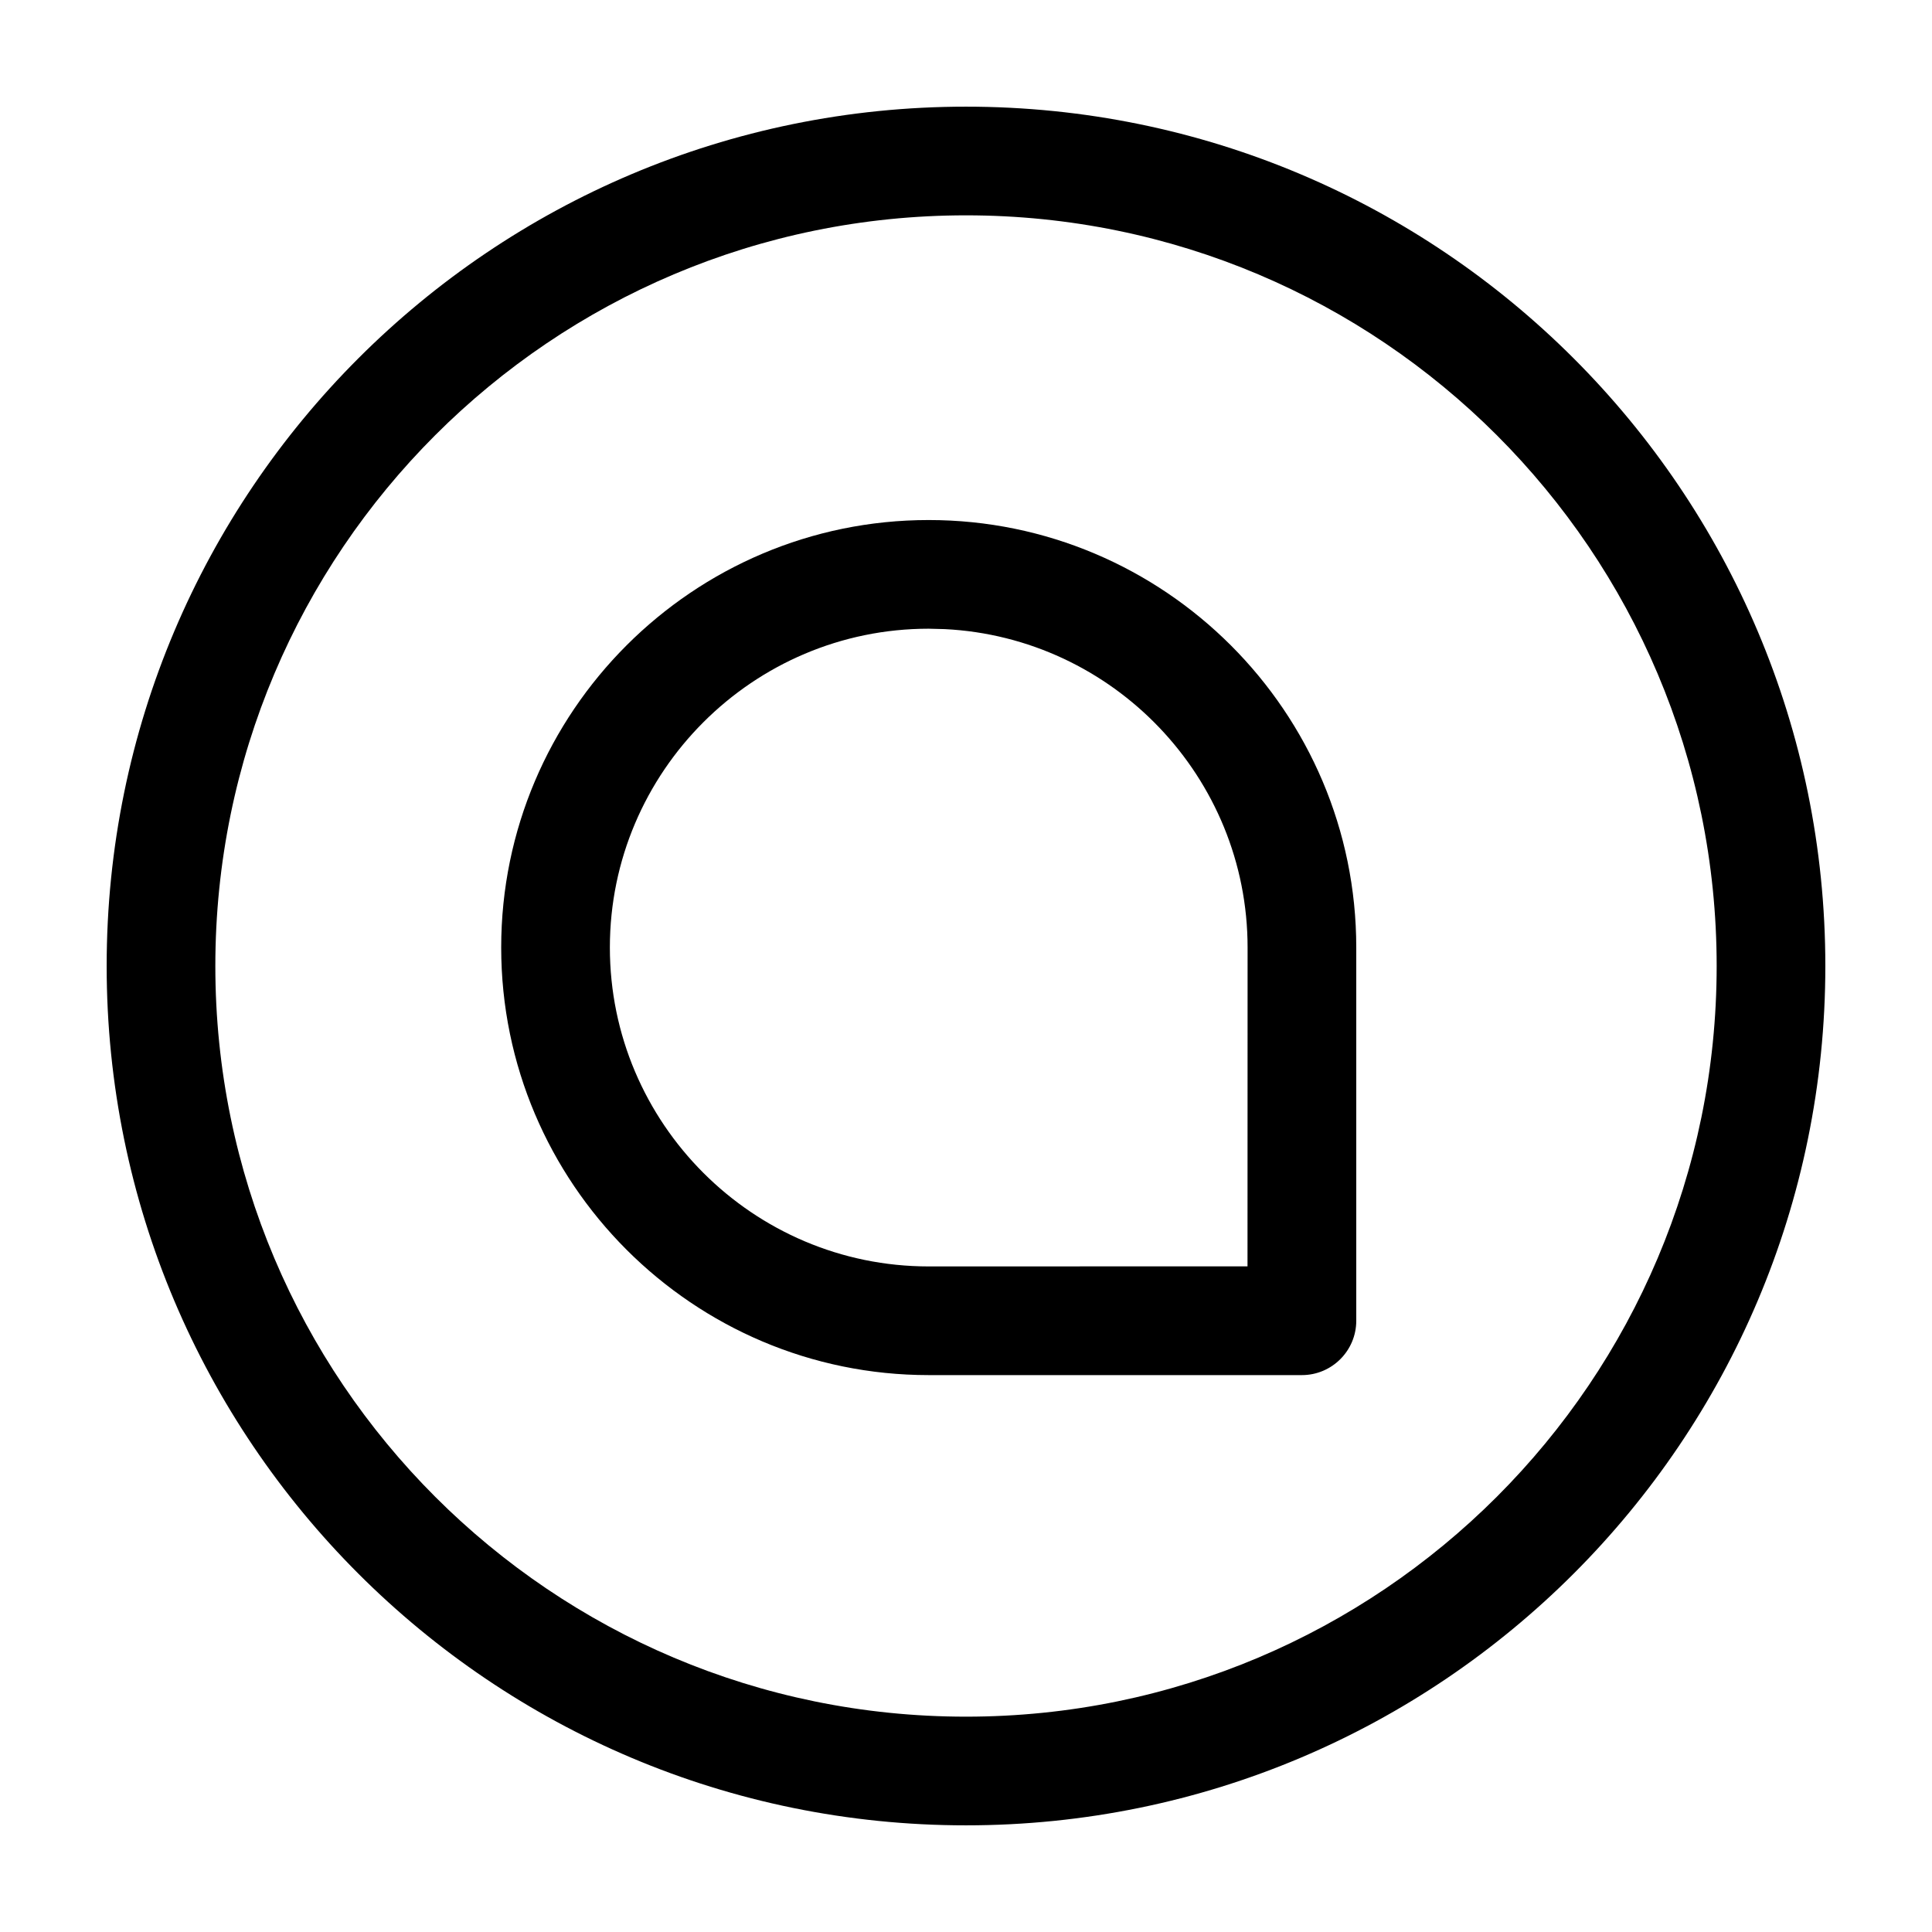 <?xml version="1.0" encoding="UTF-8"?><svg version="1.1" width="24px" height="24px" viewBox="0 0 24.0 24.0" xmlns="http://www.w3.org/2000/svg" xmlns:xlink="http://www.w3.org/1999/xlink"><defs><clipPath id="i0"><path d="M10.675,0 C16.571,0 21.35,4.779 21.35,10.675 C21.35,16.571 16.571,21.35 10.675,21.35 C4.779,21.35 0,16.571 0,10.675 C0,4.779 4.779,0 10.675,0 Z M10.675,1.35 C5.525,1.35 1.35,5.525 1.35,10.675 C1.35,15.825 5.525,20 10.675,20 C15.825,20 20,15.825 20,10.675 C20,5.525 15.825,1.35 10.675,1.35 Z"></path></clipPath><clipPath id="i1"><path d="M5.31,0 C8.239,0 10.622,2.382 10.622,5.31 L10.622,9.947 C10.622,10.319 10.319,10.622 9.947,10.622 L5.31,10.622 C2.382,10.622 0,8.239 0,5.31 C0,2.382 2.382,0 5.31,0 Z M5.31,1.35 C3.128,1.35 1.35,3.128 1.35,5.31 C1.35,7.494 3.128,9.272 5.31,9.272 L9.271,9.271 L9.272,5.31 C9.272,3.194 7.6,1.458 5.508,1.355 Z"></path></clipPath></defs><g transform="translate(1.325 1.325)"><g clip-path="url(#i0)"><polygon points="0,0 21.35,0 21.35,21.35 0,21.35 0,0" stroke="none" fill="#000000"></polygon></g></g><g transform="translate(6.226 6.46)"><g clip-path="url(#i1)"><polygon points="0,0 10.622,0 10.622,10.622 0,10.622 0,0" stroke="none" fill="#000000"></polygon></g></g></svg>